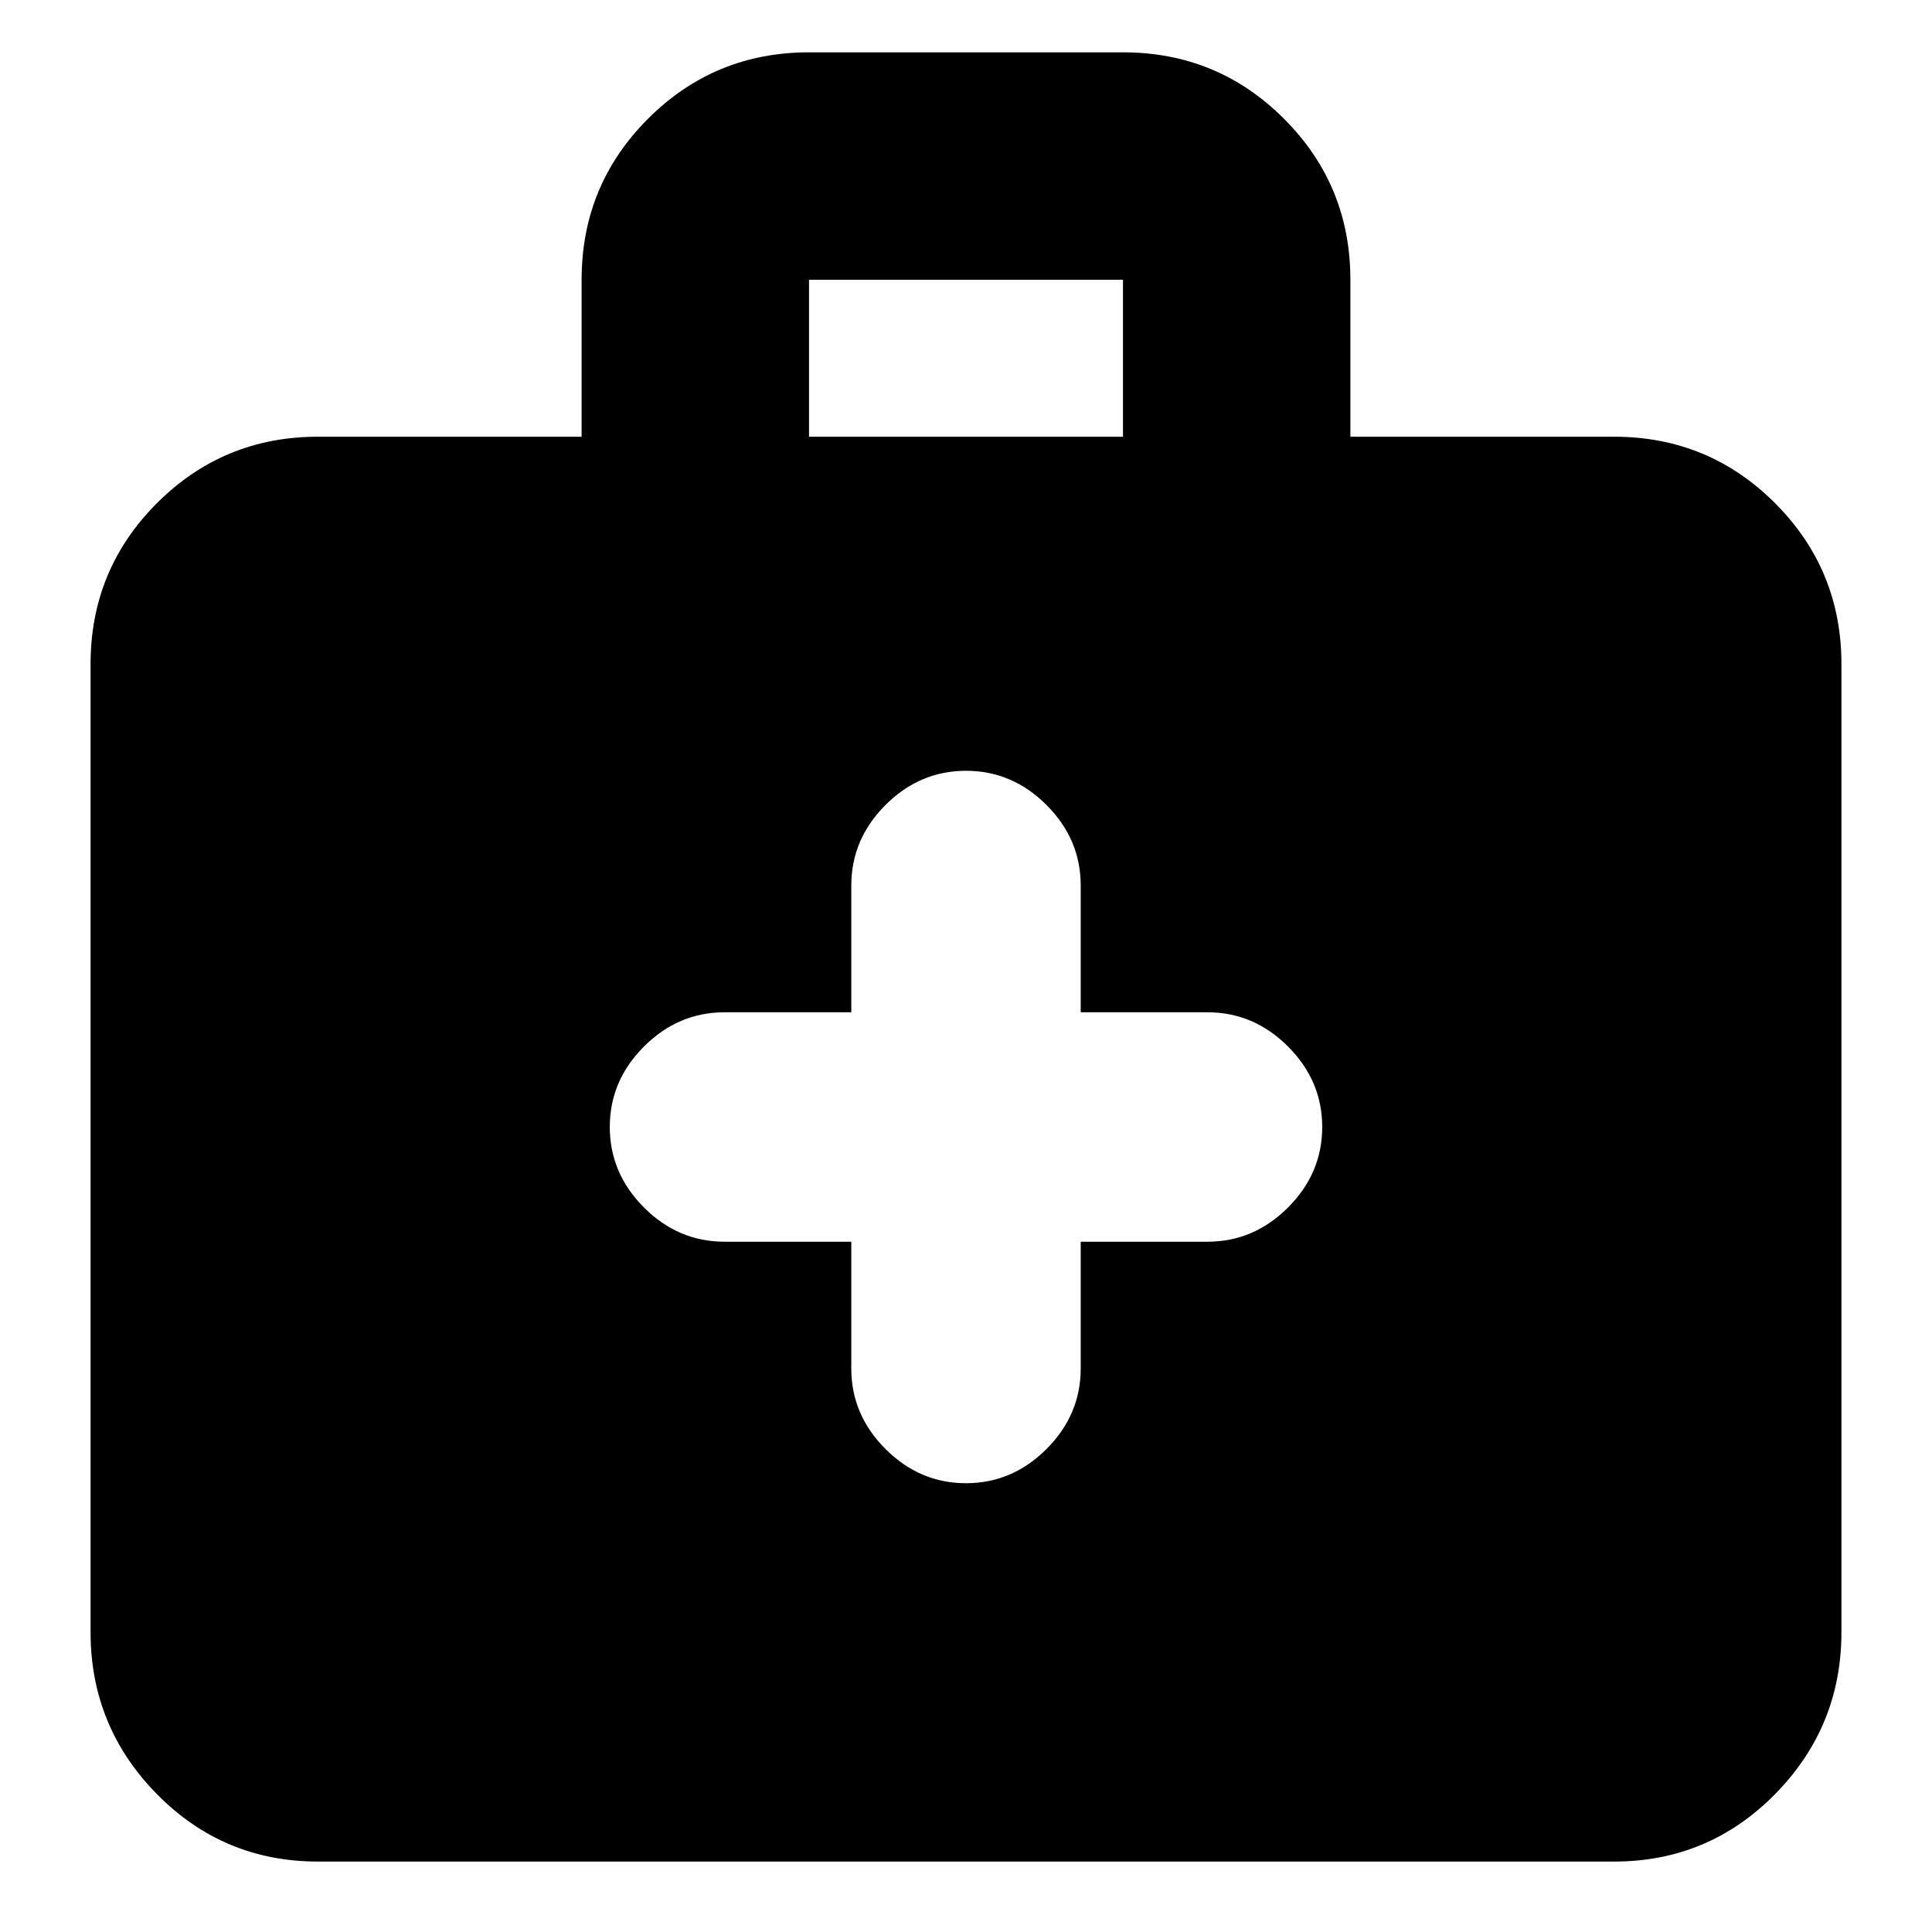 <svg xmlns="http://www.w3.org/2000/svg" height="24" width="24"><path d="M10.575 15.425V17q0 .575.425 1 .425.425 1 .425T13 18q.425-.425.425-1v-1.575H15q.575 0 1-.425.425-.425.425-1T16 13q-.425-.425-1-.425h-1.575V11q0-.575-.425-1-.425-.425-1-.425T11 10q-.425.425-.425 1v1.575H9q-.575 0-1 .425-.425.425-.425 1T8 15q.425.425 1 .425Zm-6.625 7.7q-1.175 0-2-.837-.825-.838-.825-2.013V8.25q0-1.175.825-2t2-.825h3.275v-1.95q0-1.175.825-2t2-.825h3.9q1.175 0 2 .825t.825 2v1.95h3.275q1.175 0 2 .825t.825 2v12.025q0 1.175-.825 2.013-.825.837-2 .837Zm6.1-17.7h3.9v-1.95h-3.9Z"/></svg>